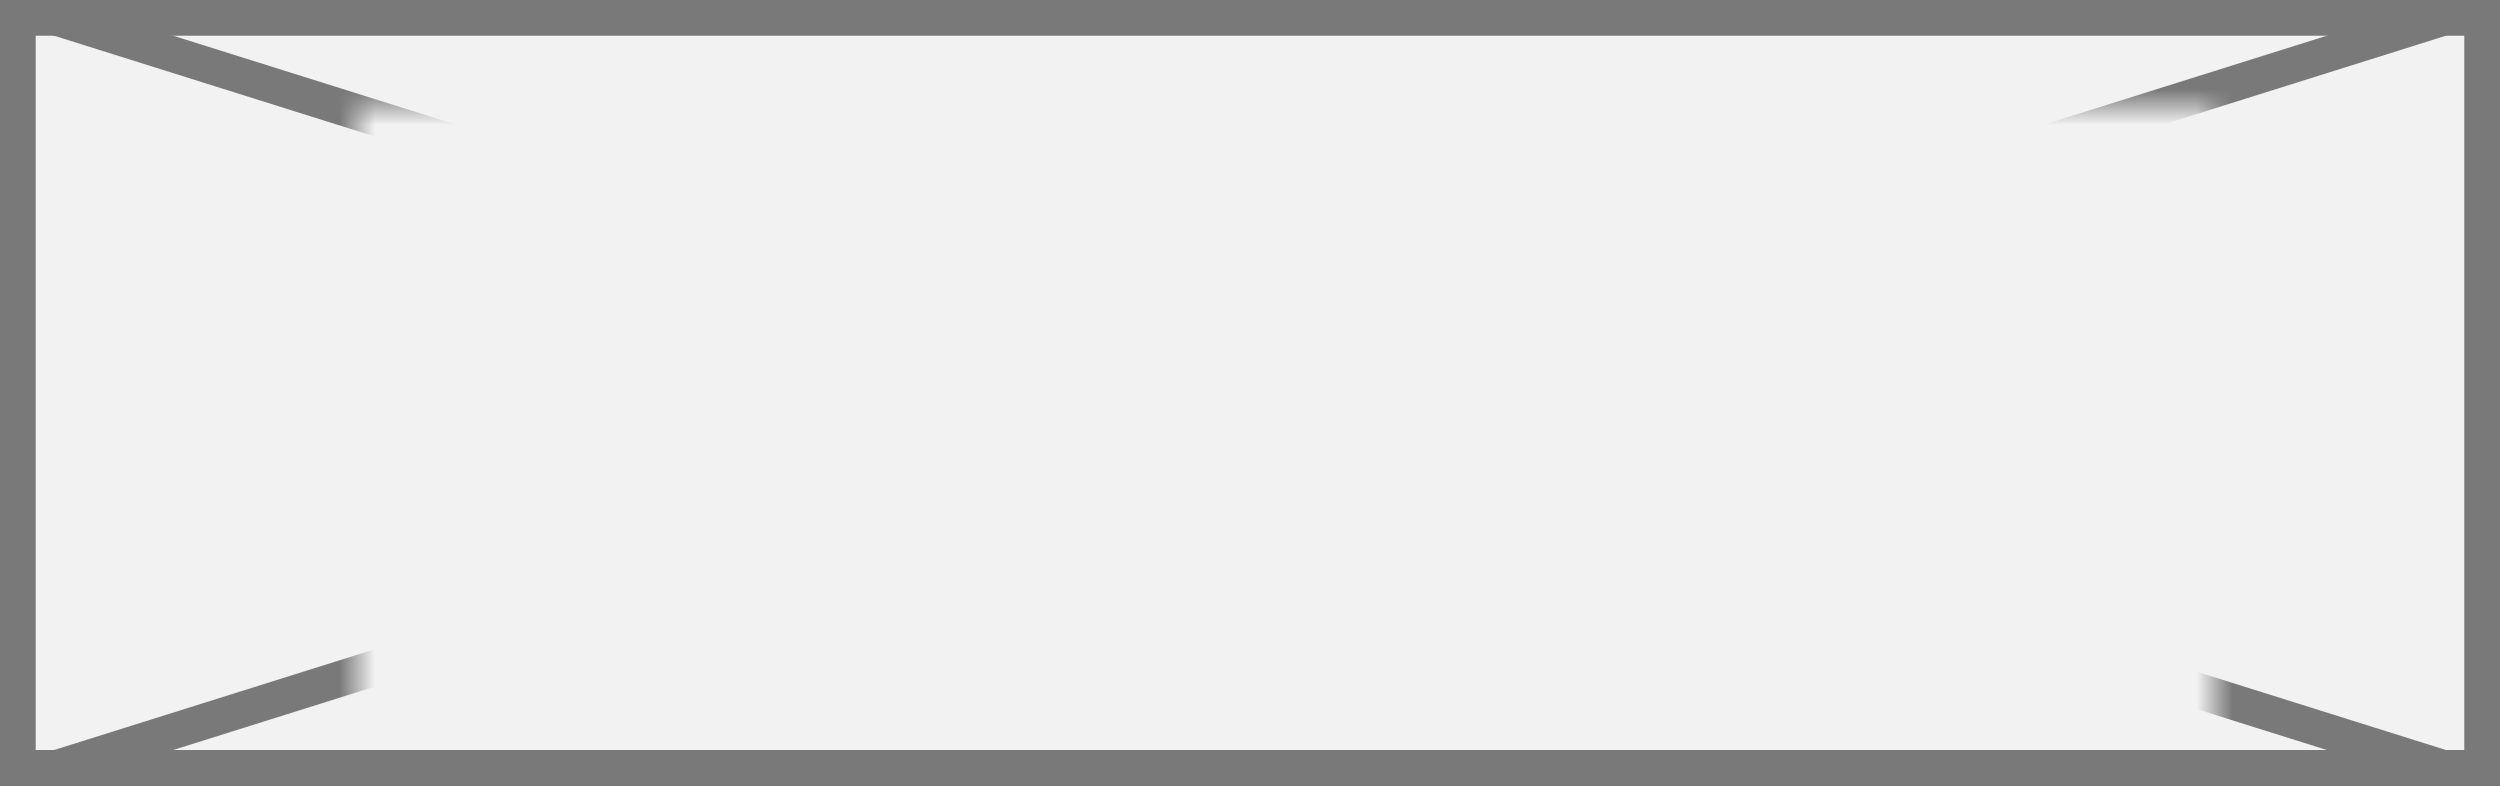 ﻿<?xml version="1.0" encoding="utf-8"?>
<svg version="1.1" xmlns:xlink="http://www.w3.org/1999/xlink" width="70px" height="22px" xmlns="http://www.w3.org/2000/svg">
  <rect width="100%" height="100%" fill="#333333" stroke="none"/>
  <defs>
    <mask fill="white" id="clip1457">
      <path d="M 320 303  L 372 303  L 372 322  L 320 322  Z M 310 300  L 380 300  L 380 322  L 310 322  Z " fill-rule="evenodd" />
    </mask>
  </defs>
  <g transform="matrix(1 0 0 1 -310 -300 )">
    <path d="M 310.5 300.5  L 379.5 300.5  L 379.5 321.5  L 310.5 321.5  L 310.5 300.5  Z " fill-rule="nonzero" fill="#f2f2f2" stroke="none" />
    <path d="M 310.5 300.5  L 379.5 300.5  L 379.5 321.5  L 310.5 321.5  L 310.5 300.5  Z " stroke-width="1" stroke="#797979" fill="none" />
    <path d="M 311.518 300.477  L 378.482 321.523  M 378.482 300.477  L 311.518 321.523  " stroke-width="1" stroke="#797979" fill="none" mask="url(#clip1457)" />
  </g>
</svg>